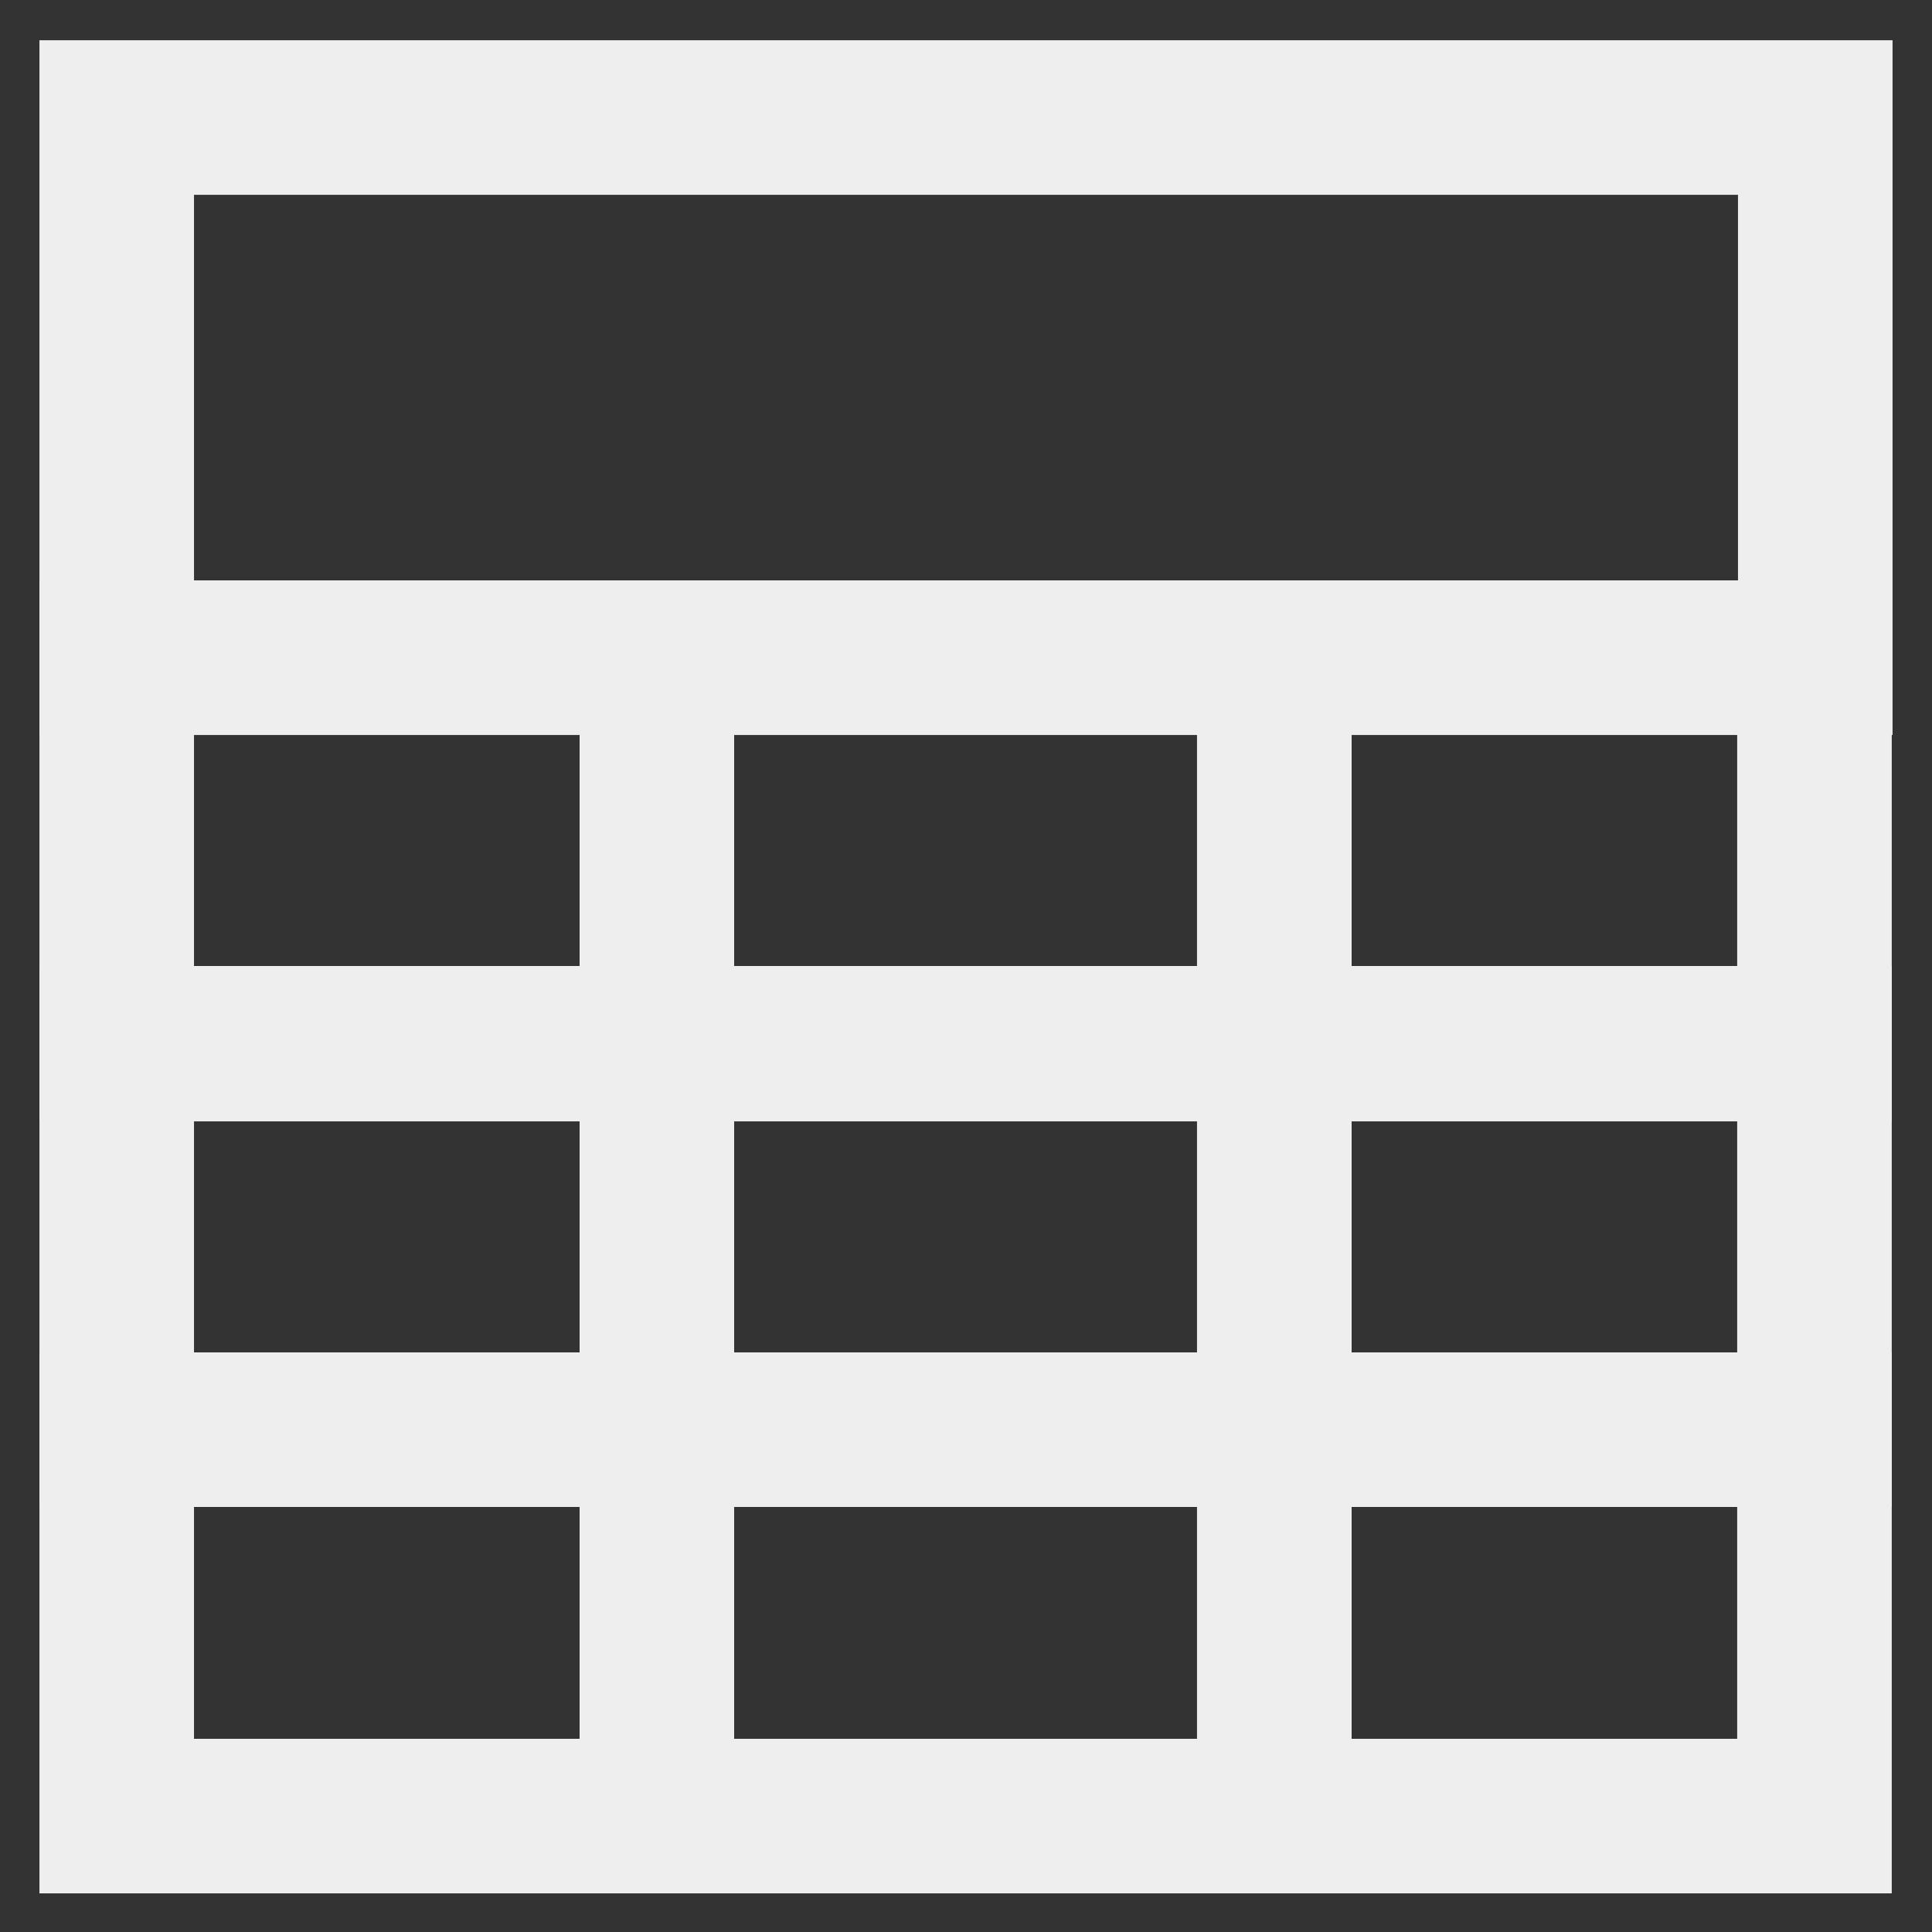 <!DOCTYPE svg PUBLIC "-//W3C//DTD SVG 1.1//EN" "http://www.w3.org/Graphics/SVG/1.1/DTD/svg11.dtd">
<!-- Uploaded to: SVG Repo, www.svgrepo.com, Transformed by: SVG Repo Mixer Tools -->
<svg width="800px" height="800px" viewBox="0 0 24 24" xmlns="http://www.w3.org/2000/svg" fill="#000000">
<rect x="0" y="0" width="24" height="24" fill="#333333" stroke="none"/>
<g id="SVGRepo_bgCarrier" stroke-width="0"/>
<g id="SVGRepo_tracerCarrier" stroke-linecap="round" stroke-linejoin="round"/>
<g id="SVGRepo_iconCarrier"> <defs> <style>.cls-1{fill:none;stroke:#eee;stroke-miterlimit:10;stroke-width:1.92px;}</style> </defs> <g id="roll_brush" data-name="roll brush"> <polygon class="cls-1" points="15.83 1.46 6.24 1.46 1.45 1.46 1.45 8.17 6.24 8.17 15.83 8.17 22.55 8.17 22.55 1.46 15.83 1.46"/> <rect class="cls-1" x="15.83" y="8.17" width="6.71" height="4.8"/> <rect class="cls-1" x="1.45" y="8.17" width="6.71" height="4.8"/> <rect class="cls-1" x="8.16" y="8.17" width="7.67" height="4.8"/> <rect class="cls-1" x="15.83" y="12.96" width="6.71" height="4.8"/> <rect class="cls-1" x="1.45" y="12.96" width="6.71" height="4.8"/> <rect class="cls-1" x="8.16" y="12.96" width="7.67" height="4.8"/> <rect class="cls-1" x="15.83" y="17.76" width="6.71" height="4.8"/> <rect class="cls-1" x="1.45" y="17.76" width="6.71" height="4.8"/> <rect class="cls-1" x="8.16" y="17.76" width="7.67" height="4.8"/> </g> </g>
</svg>